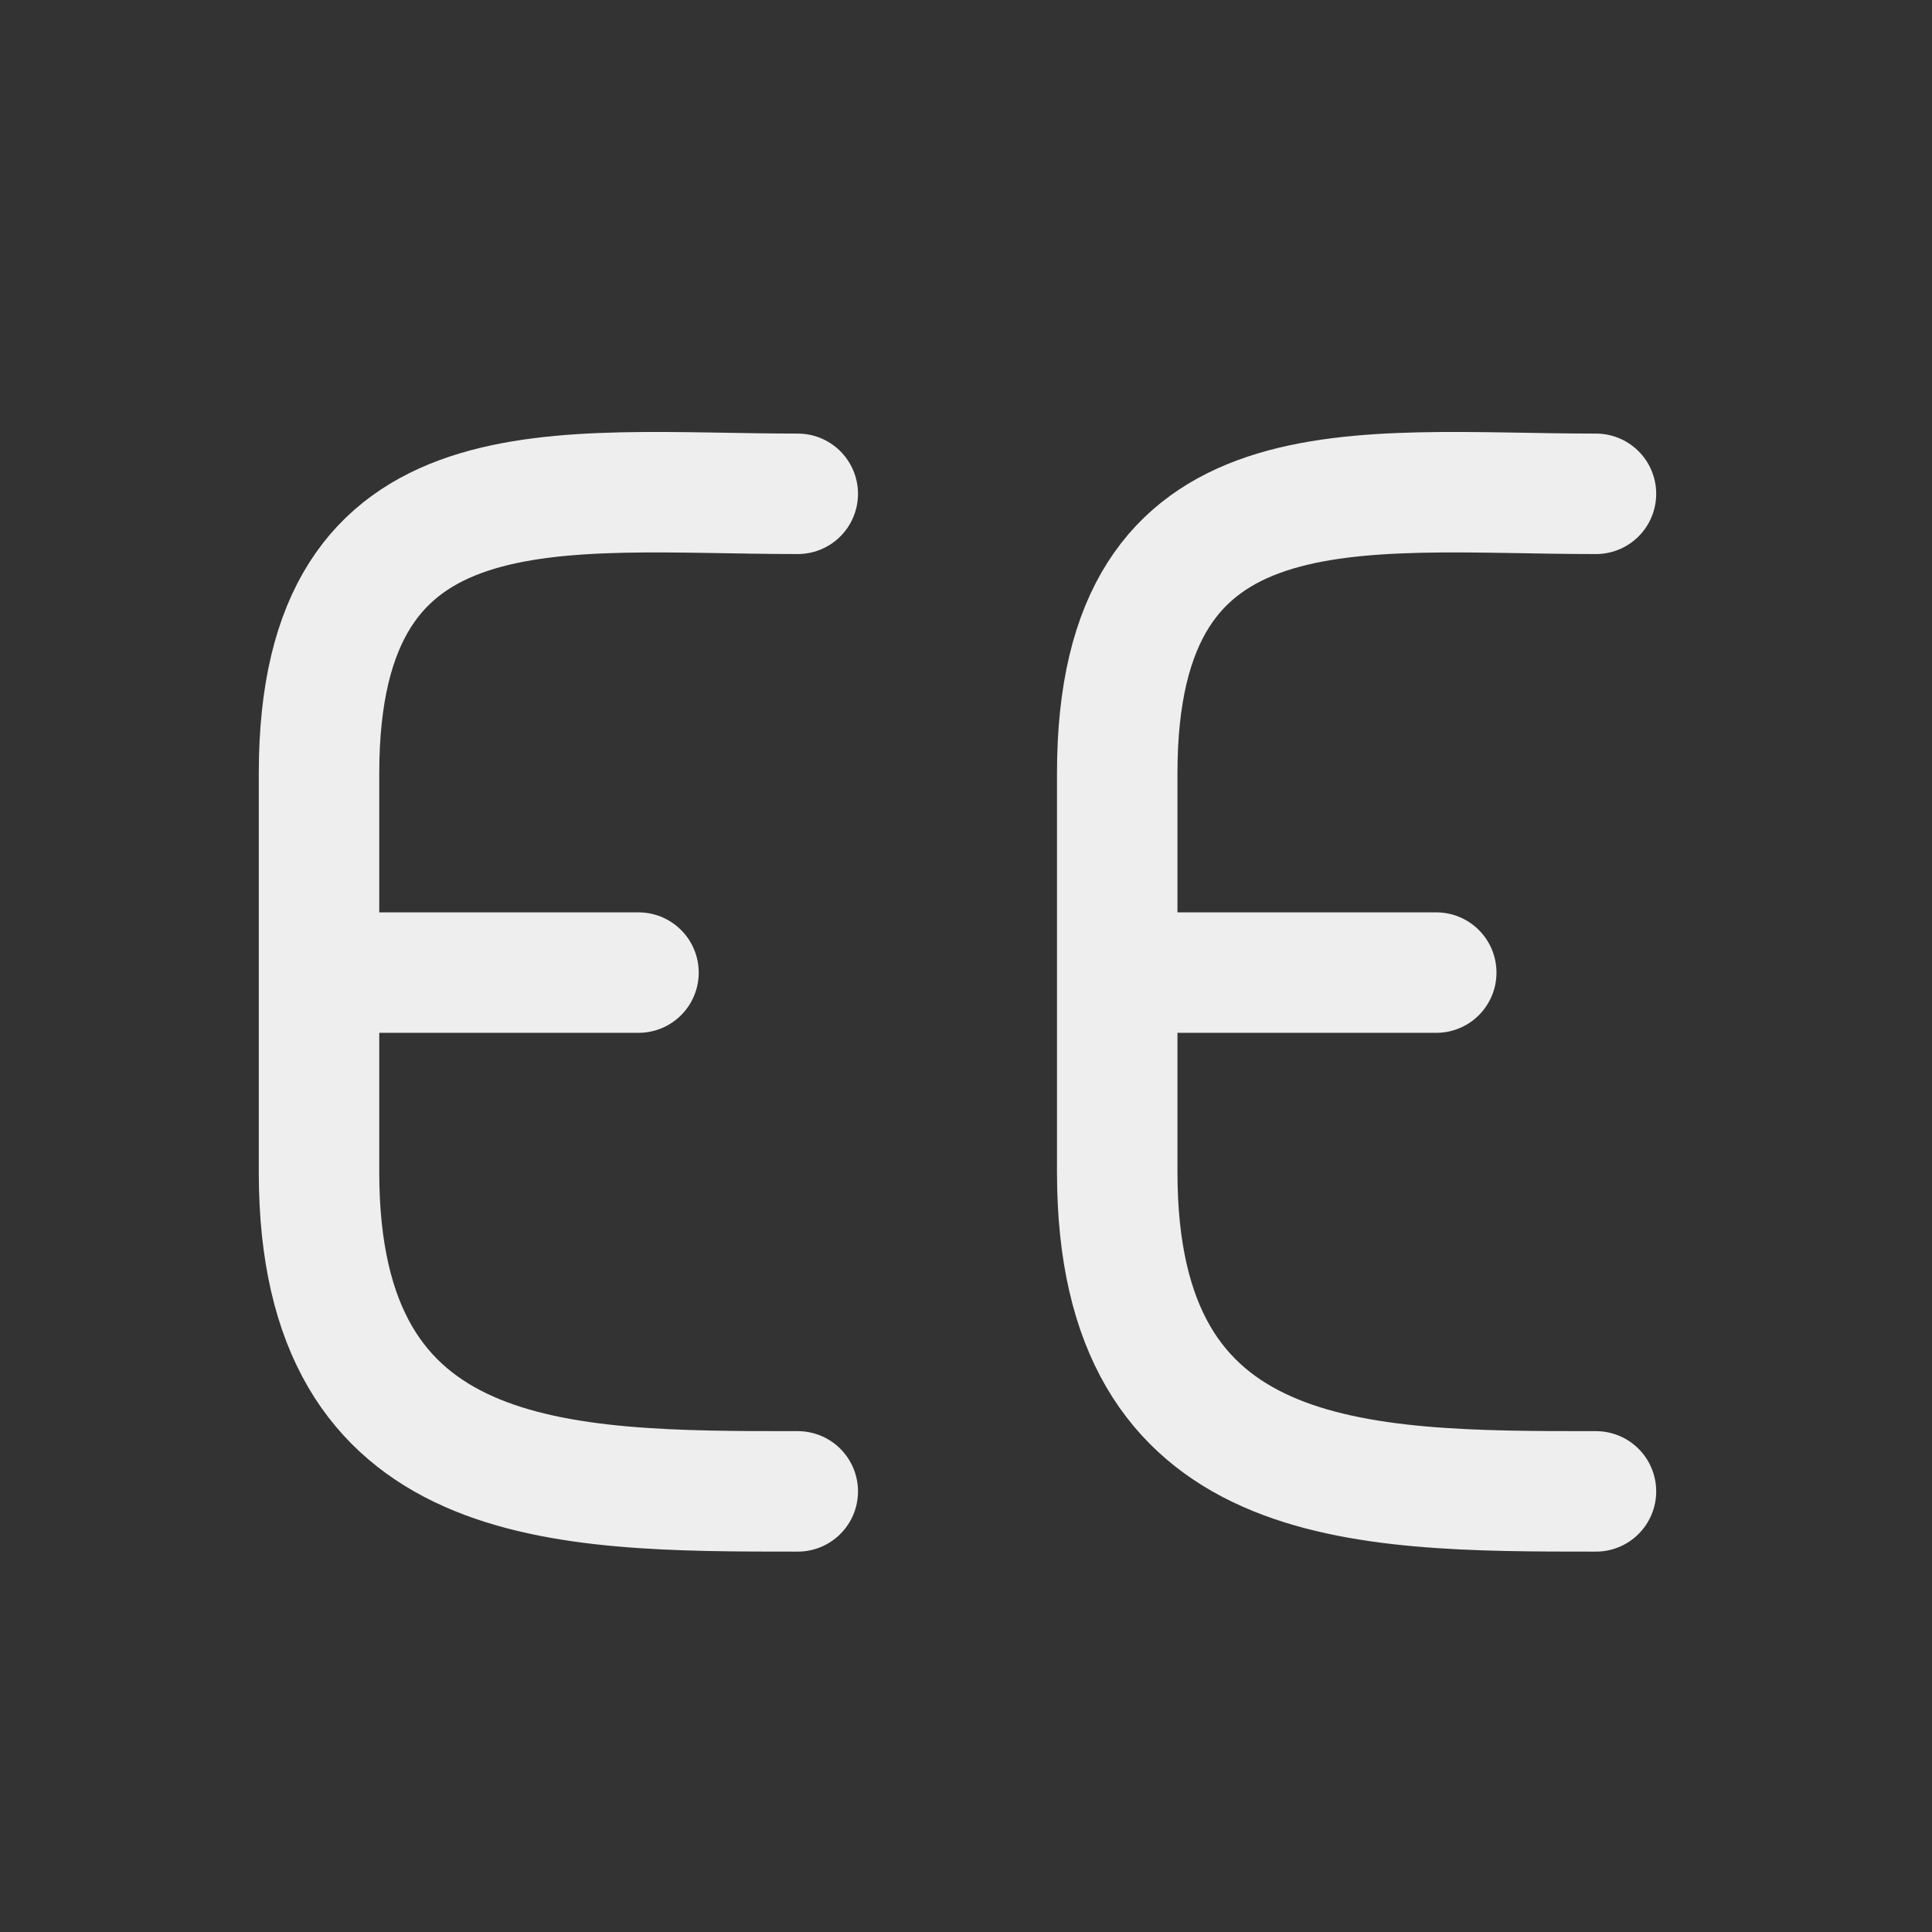 
<svg xmlns="http://www.w3.org/2000/svg" xmlns:xlink="http://www.w3.org/1999/xlink" width="16px" height="16px" viewBox="0 0 16 16" version="1.1">
<rect x="0" y="0" width="16" height="16" fill="#333333" stroke="none"/>
<g id="surface1">
<path style="fill:none;stroke-width:2.996;stroke-linecap:round;stroke-linejoin:round;stroke:rgb(93.333%,93.333%,93.333%);stroke-opacity:1;stroke-miterlimit:4;" d="M 19.84 12.281 C 13.887 12.281 7.934 11.285 7.934 19.23 L 7.934 29.156 C 7.934 37.09 13.887 37.09 19.84 37.09 M 7.934 24.188 L 15.879 24.188 M 39.691 12.281 C 33.738 12.281 27.785 11.285 27.785 19.23 L 27.785 29.156 C 27.785 37.09 33.738 37.09 39.691 37.09 M 27.785 24.188 L 35.719 24.188 " transform="matrix(0.333,0,0,0.333,0,0)"/>
</g>
</svg>
